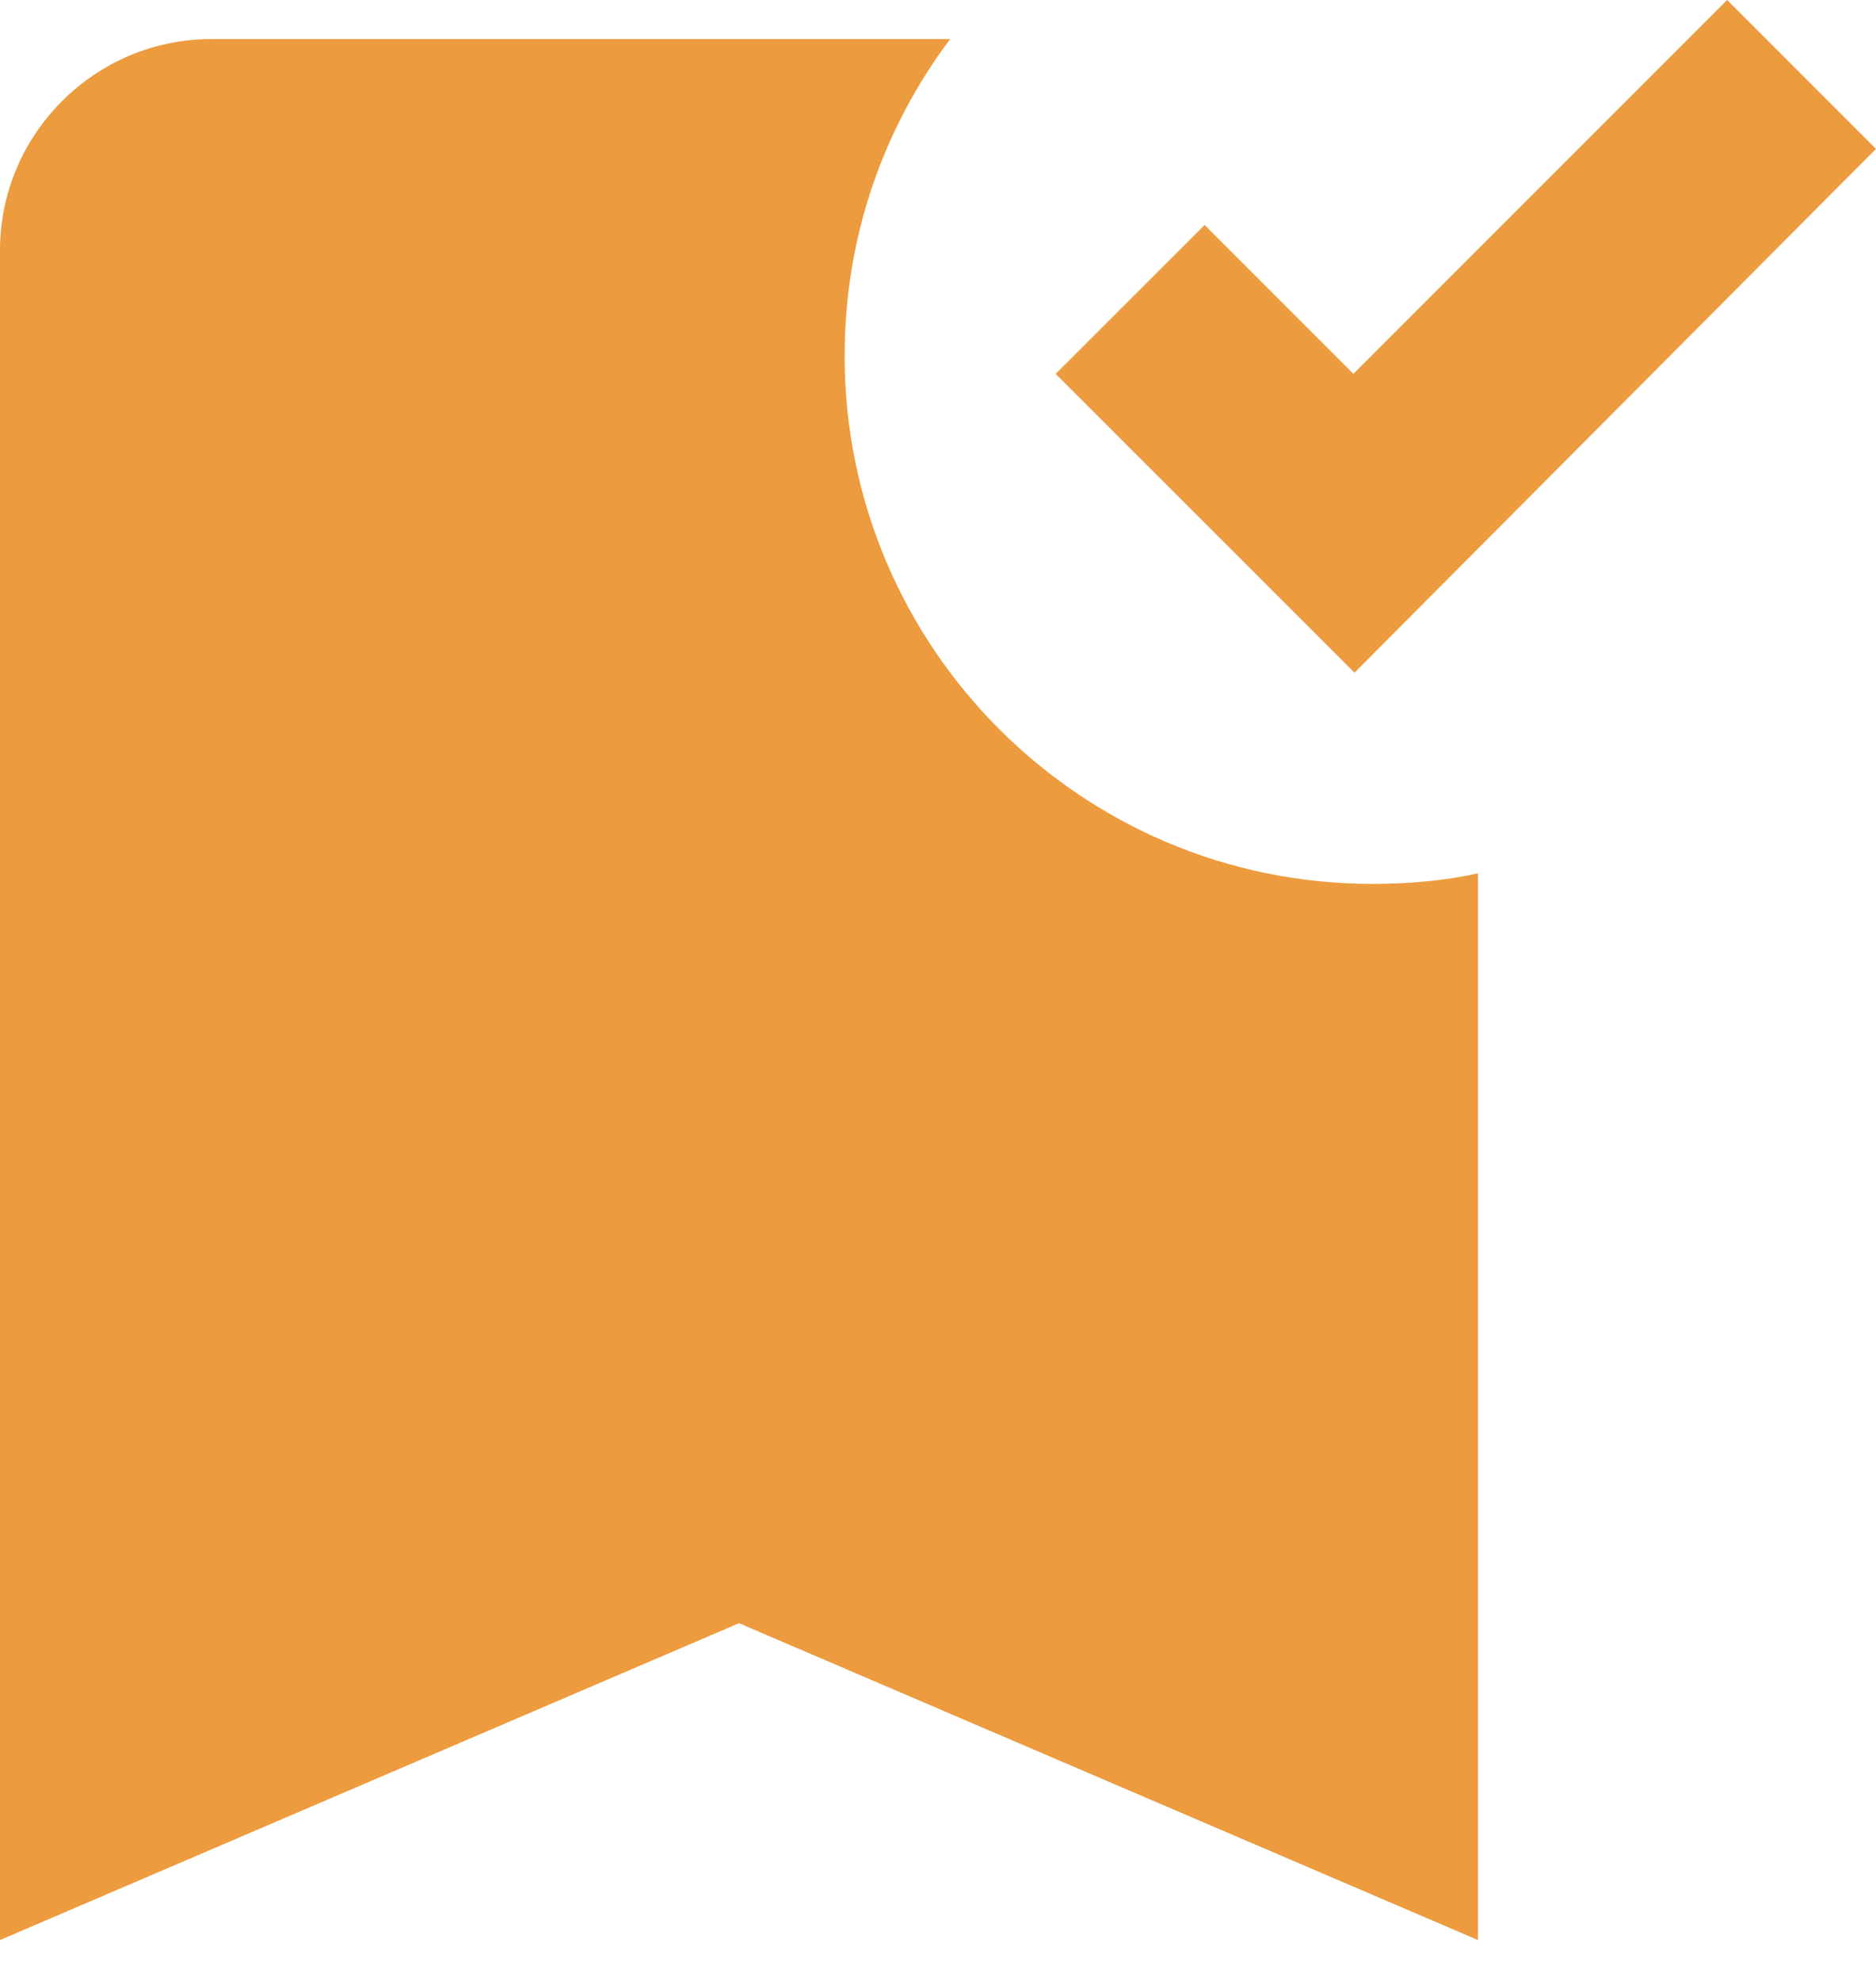 <svg width="18" height="19" viewBox="0 0 18 19" fill="none" xmlns="http://www.w3.org/2000/svg">
<path d="M14.181 18.608L7.091 15.569L0 18.608V2.401C0 1.286 0.912 0.375 2.026 0.375H9.116C8.478 1.226 8.104 2.269 8.104 3.414C8.104 6.209 10.373 8.478 13.168 8.478C13.513 8.478 13.857 8.448 14.181 8.377V18.608ZM12.996 6.452L10.129 3.586L11.558 2.158L12.986 3.586L16.572 0L18 1.428L12.996 6.452Z" fill="#EC9B3E"/>
</svg>
